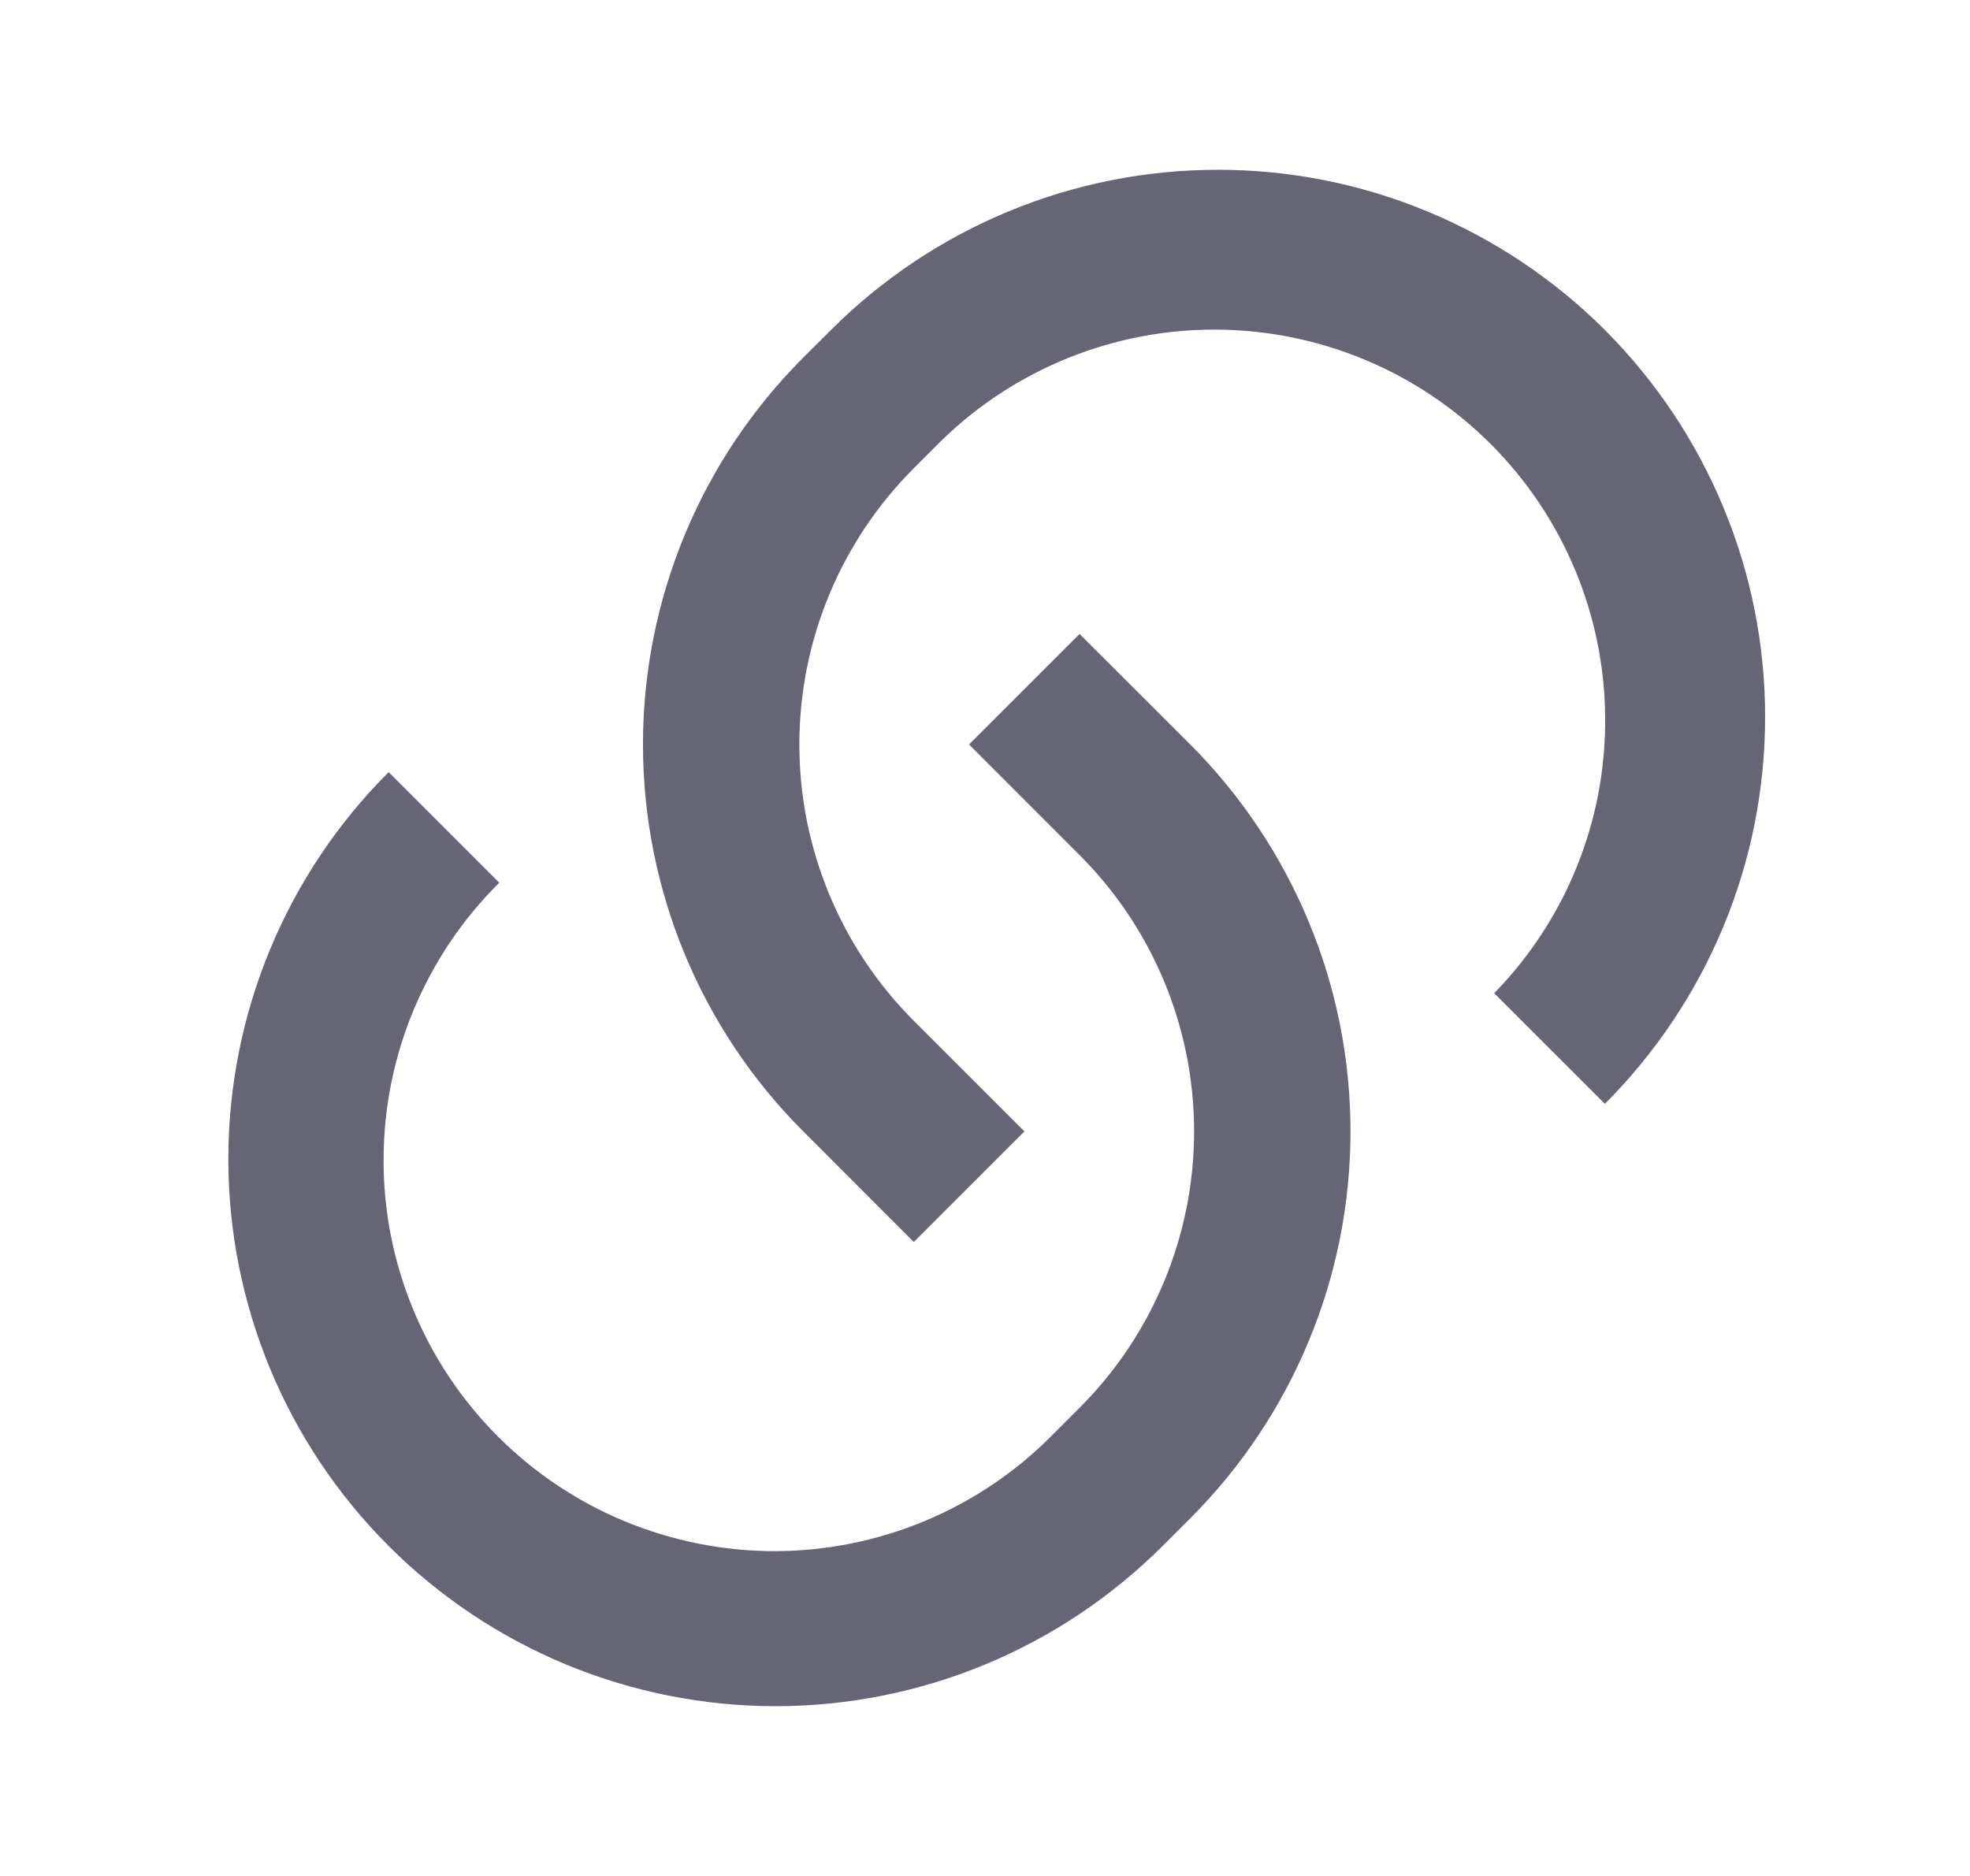 <svg width="21" height="20" viewBox="0 0 21 20" fill="none" xmlns="http://www.w3.org/2000/svg">
<path d="M11.508 6.759L12.688 7.937C13.229 8.479 13.659 9.122 13.952 9.83C14.246 10.538 14.396 11.296 14.396 12.062C14.396 12.829 14.246 13.587 13.952 14.295C13.659 15.003 13.229 15.646 12.688 16.187L12.393 16.482C11.851 17.023 11.208 17.453 10.5 17.746C9.792 18.039 9.034 18.19 8.268 18.19C7.502 18.19 6.743 18.039 6.035 17.746C5.328 17.453 4.684 17.023 4.143 16.482C3.601 15.94 3.171 15.297 2.878 14.589C2.585 13.881 2.434 13.123 2.434 12.357C2.434 11.591 2.585 10.832 2.878 10.124C3.171 9.416 3.601 8.773 4.143 8.232L5.322 9.411C4.932 9.797 4.623 10.257 4.411 10.763C4.199 11.269 4.09 11.812 4.089 12.361C4.087 12.909 4.195 13.453 4.404 13.96C4.613 14.467 4.921 14.928 5.309 15.316C5.697 15.704 6.158 16.012 6.665 16.221C7.172 16.43 7.716 16.538 8.264 16.537C8.813 16.535 9.356 16.426 9.862 16.214C10.369 16.002 10.828 15.693 11.214 15.303L11.509 15.008C12.29 14.227 12.729 13.167 12.729 12.062C12.729 10.957 12.29 9.898 11.509 9.117L10.33 7.937L11.508 6.759ZM17.107 11.767L15.928 10.589C16.694 9.804 17.119 8.75 17.111 7.654C17.105 6.558 16.666 5.509 15.891 4.734C15.116 3.959 14.067 3.521 12.971 3.514C11.875 3.507 10.821 3.932 10.036 4.697L9.741 4.992C8.96 5.773 8.521 6.833 8.521 7.937C8.521 9.042 8.96 10.102 9.741 10.883L10.92 12.062L9.741 13.241L8.563 12.062C8.021 11.521 7.591 10.878 7.298 10.17C7.005 9.462 6.854 8.703 6.854 7.937C6.854 7.171 7.005 6.413 7.298 5.705C7.591 4.997 8.021 4.354 8.563 3.812L8.858 3.518C9.399 2.977 10.043 2.547 10.75 2.254C11.458 1.96 12.217 1.81 12.983 1.81C13.749 1.81 14.507 1.96 15.215 2.254C15.923 2.547 16.566 2.977 17.108 3.518C17.649 4.06 18.079 4.703 18.372 5.411C18.666 6.119 18.816 6.877 18.816 7.643C18.816 8.409 18.666 9.168 18.372 9.876C18.079 10.583 17.649 11.226 17.108 11.768" fill="#656575"/>
</svg>
